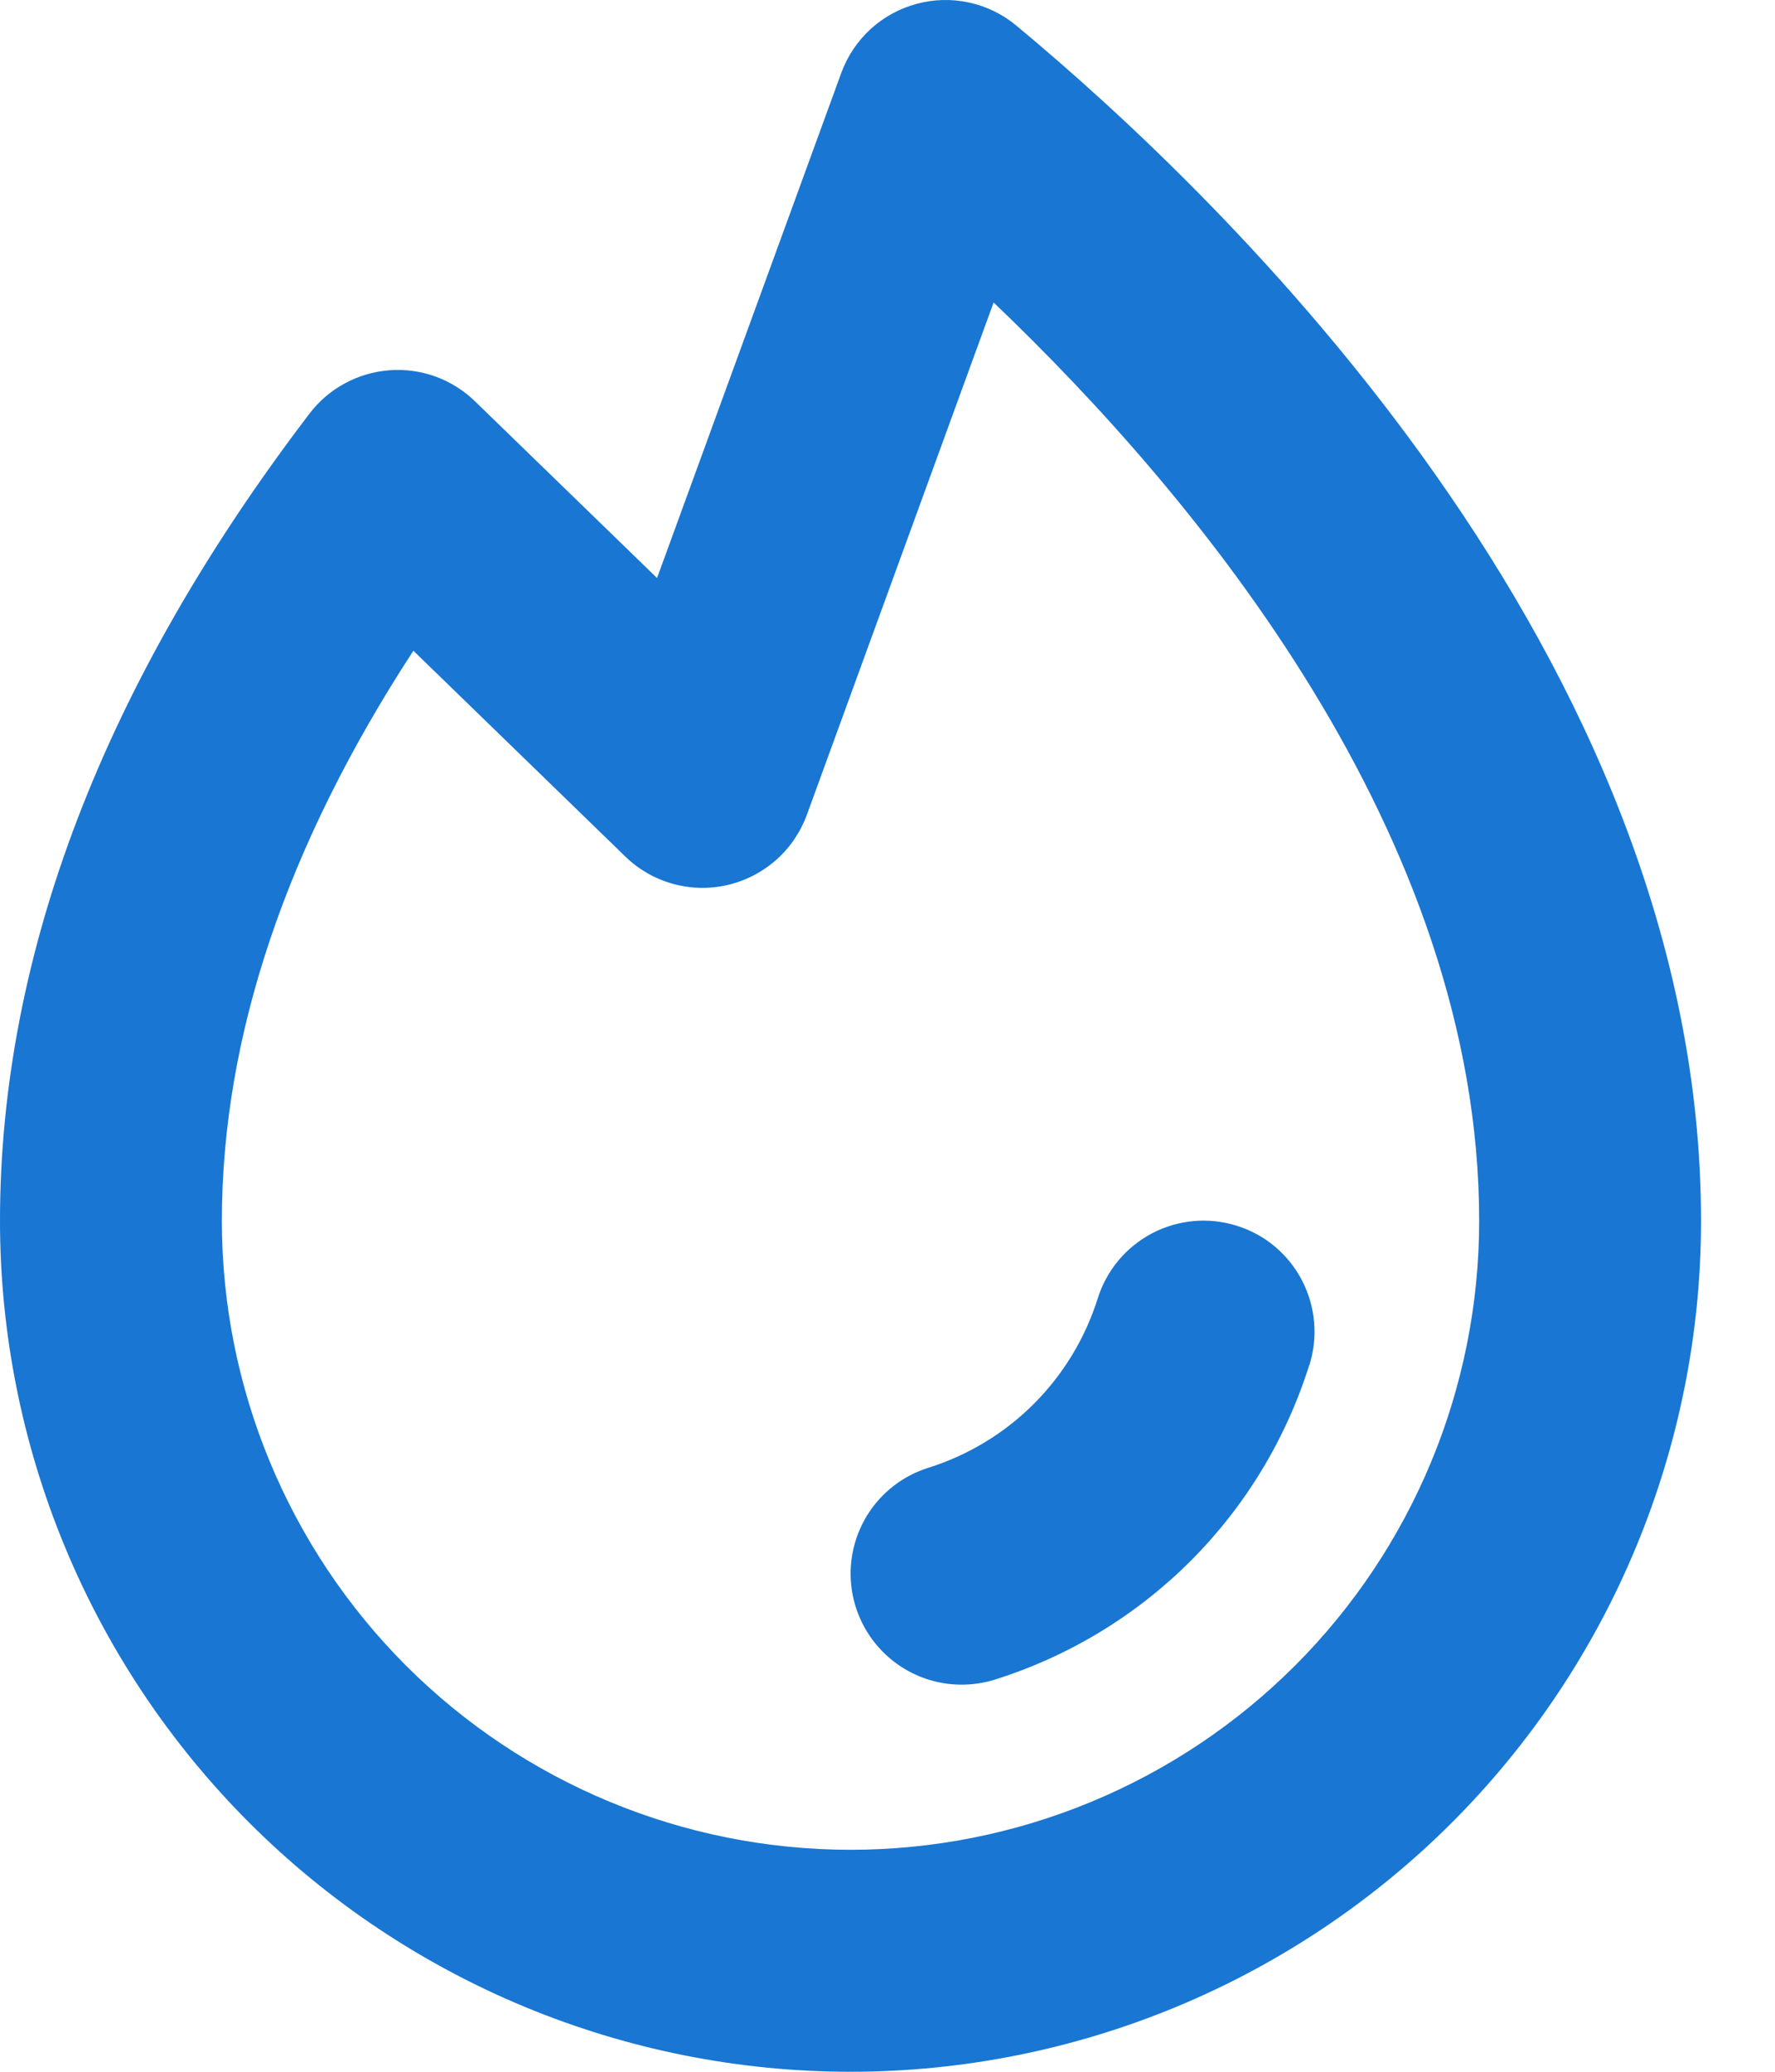 <svg width="18" height="21" viewBox="0 0 18 21" fill="none" xmlns="http://www.w3.org/2000/svg">
<path d="M13.277 13.837C13.041 14.586 12.629 15.267 12.074 15.822C11.519 16.377 10.838 16.789 10.089 17.025C9.98 17.059 9.866 17.076 9.752 17.076C9.483 17.077 9.223 16.98 9.019 16.805C8.815 16.63 8.68 16.388 8.639 16.122C8.598 15.856 8.654 15.585 8.796 15.356C8.938 15.128 9.158 14.958 9.414 14.878C9.818 14.751 10.185 14.529 10.484 14.23C10.783 13.931 11.005 13.564 11.132 13.161C11.176 13.02 11.248 12.889 11.343 12.775C11.438 12.662 11.554 12.569 11.685 12.5C11.95 12.362 12.258 12.335 12.543 12.425C12.684 12.469 12.815 12.54 12.928 12.635C13.041 12.73 13.135 12.847 13.203 12.978C13.271 13.109 13.313 13.252 13.326 13.399C13.339 13.546 13.323 13.694 13.279 13.835L13.277 13.837ZM17.25 12.375C17.25 14.662 16.341 16.856 14.724 18.474C13.106 20.091 10.912 21 8.625 21C6.338 21 4.144 20.091 2.526 18.474C0.909 16.856 0 14.662 0 12.375C0 9.674 1.057 6.92 3.139 4.192C3.235 4.066 3.357 3.961 3.497 3.886C3.637 3.81 3.791 3.765 3.95 3.753C4.108 3.741 4.268 3.763 4.417 3.817C4.567 3.872 4.703 3.957 4.817 4.068L6.663 5.859L8.531 0.74C8.593 0.57 8.695 0.418 8.827 0.296C8.96 0.174 9.121 0.086 9.295 0.039C9.469 -0.008 9.651 -0.013 9.828 0.026C10.004 0.064 10.168 0.144 10.307 0.26C12.394 1.992 17.25 6.642 17.25 12.375ZM15 12.375C15 8.465 12.13 5.026 10.076 3.066L8.182 8.26C8.117 8.436 8.01 8.594 7.869 8.718C7.728 8.842 7.559 8.929 7.376 8.971C7.193 9.013 7.003 9.009 6.822 8.958C6.641 8.908 6.476 8.813 6.341 8.682L4.192 6.596C2.906 8.567 2.25 10.505 2.25 12.375C2.25 14.066 2.922 15.687 4.117 16.883C5.313 18.078 6.934 18.75 8.625 18.75C10.316 18.75 11.937 18.078 13.133 16.883C14.328 15.687 15 14.066 15 12.375Z" fill="#1976D2"/>
</svg>
